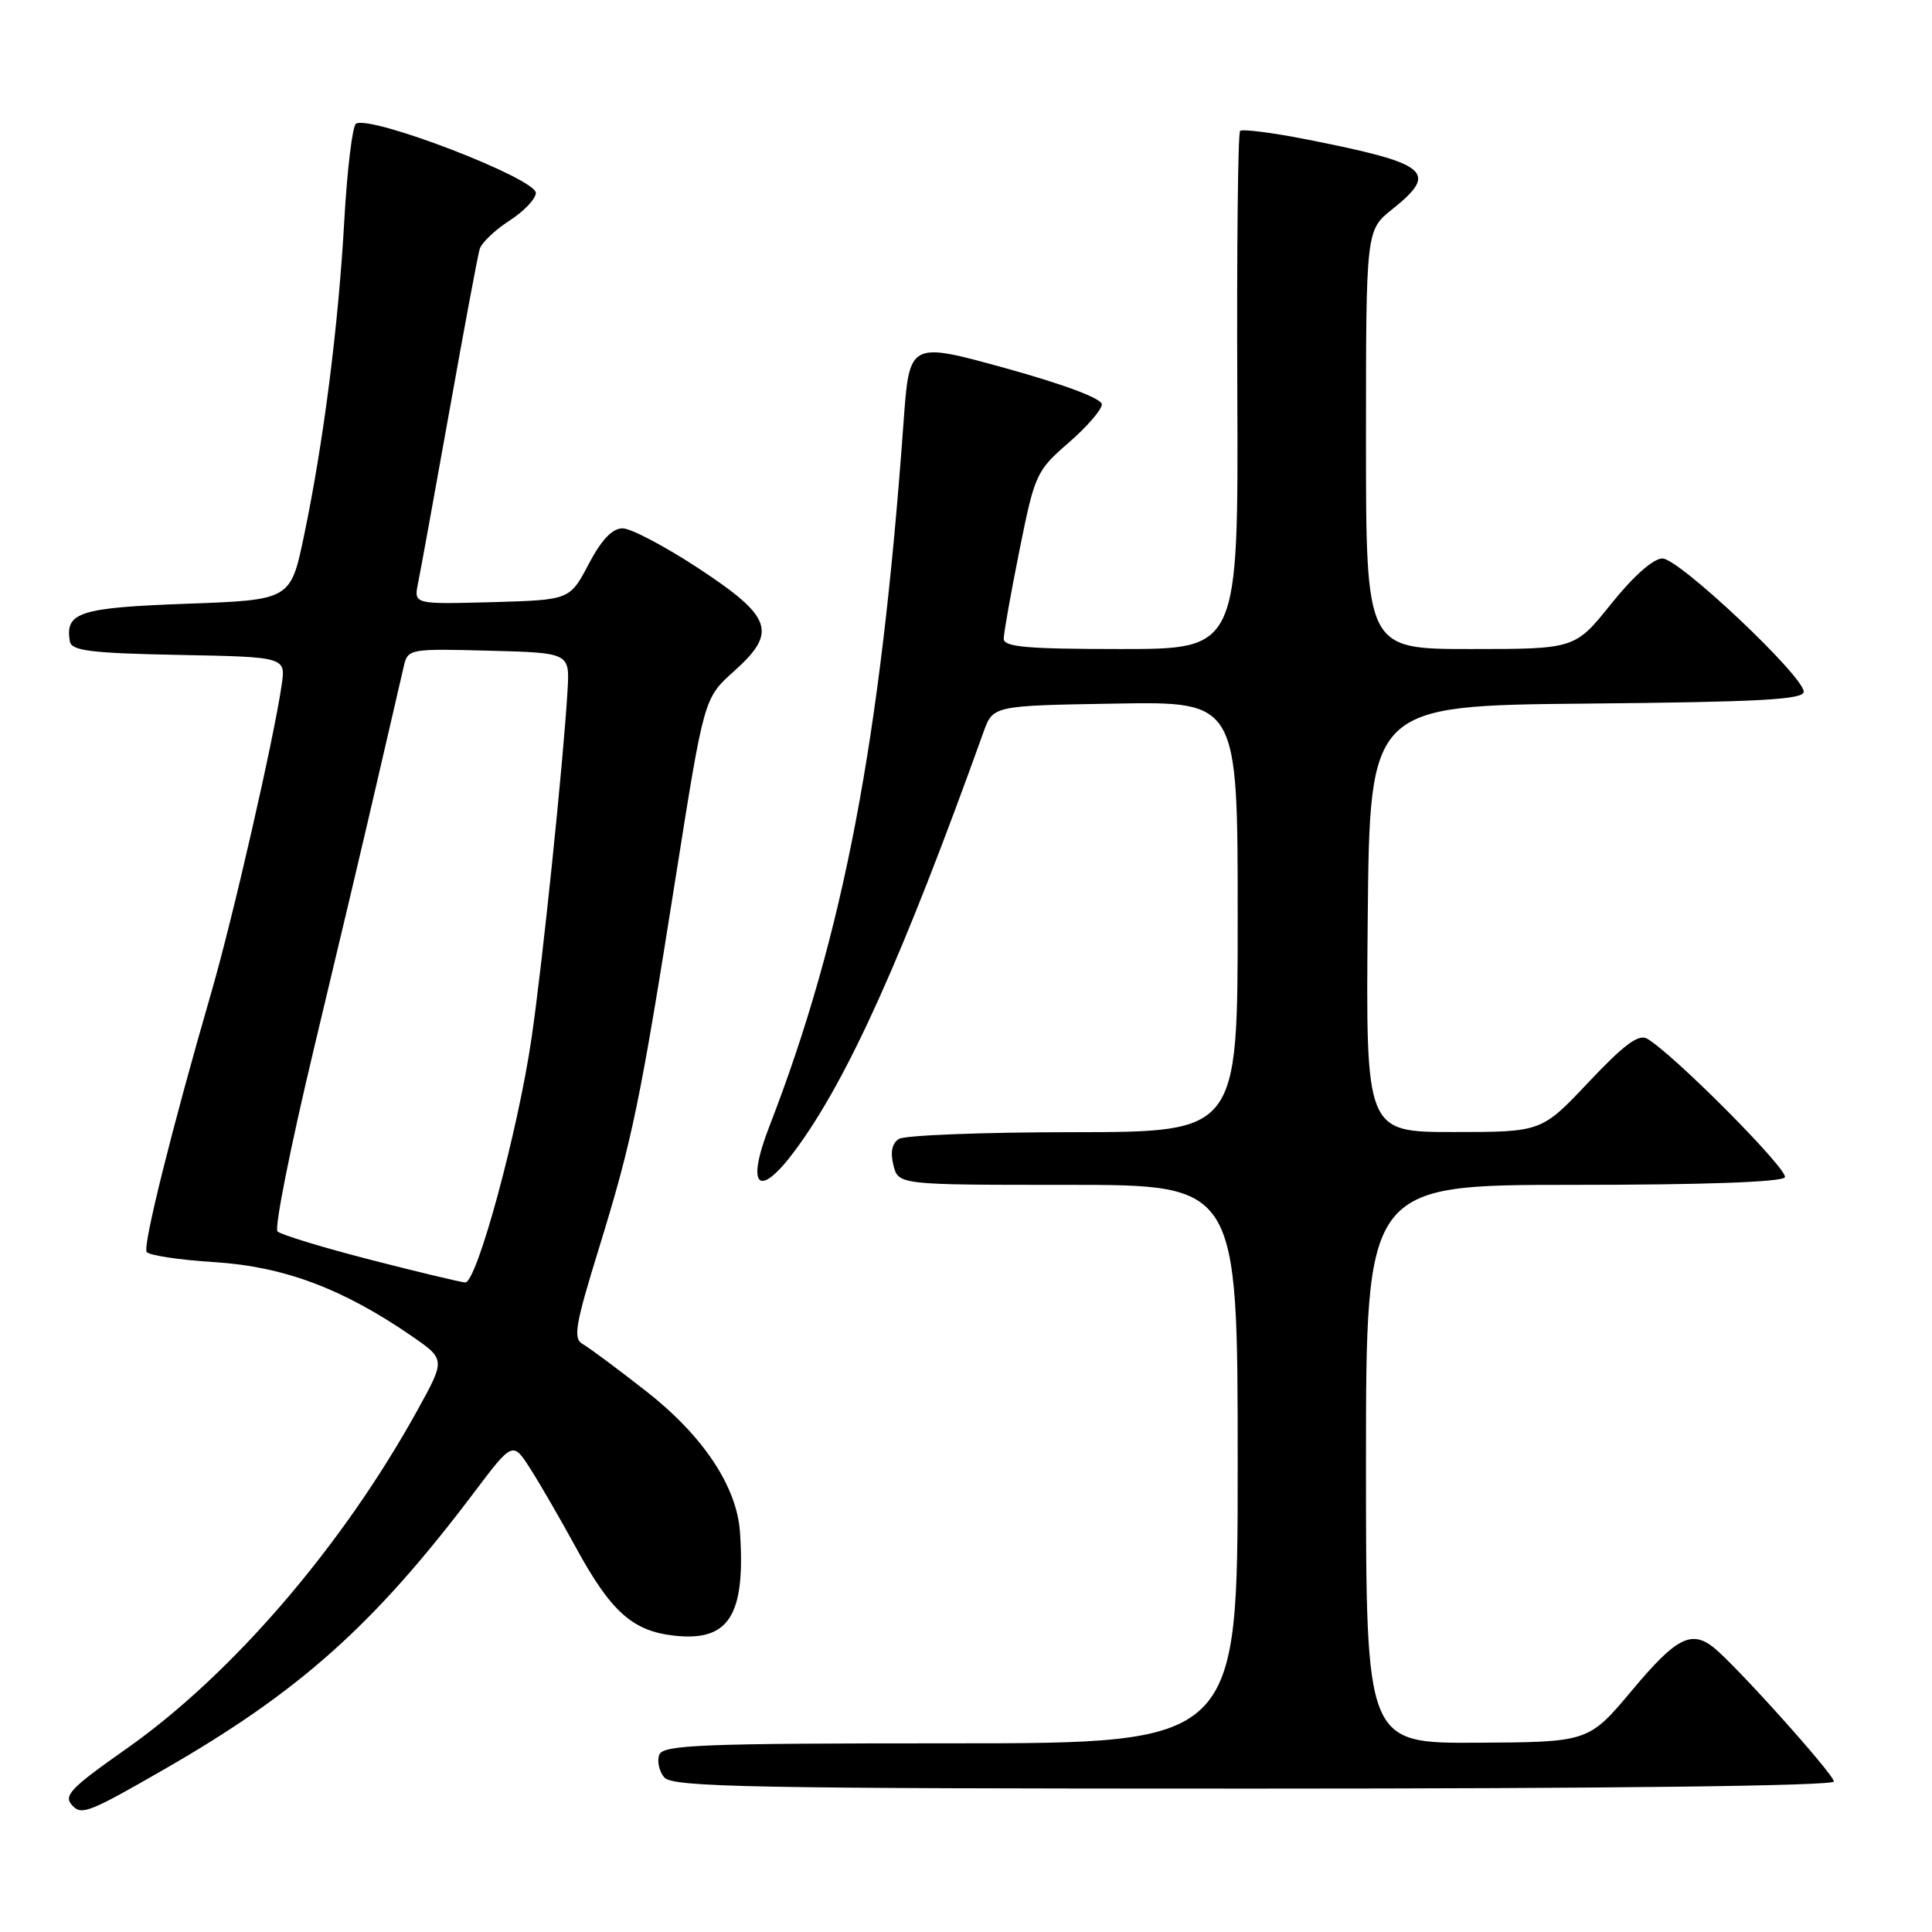 <?xml version="1.0" encoding="UTF-8" standalone="no"?>
<!DOCTYPE svg PUBLIC "-//W3C//DTD SVG 1.1//EN" "http://www.w3.org/Graphics/SVG/1.1/DTD/svg11.dtd" >
<svg xmlns="http://www.w3.org/2000/svg" xmlns:xlink="http://www.w3.org/1999/xlink" version="1.1" viewBox="0 0 256 256">
 <g >
 <path fill="currentColor"
d=" M 21.80 234.42 C 39.72 224.12 49.58 215.30 62.84 197.73 C 67.95 190.96 67.95 190.96 70.34 194.73 C 71.66 196.80 74.33 201.43 76.28 205.00 C 80.94 213.55 83.79 216.11 89.32 216.73 C 96.59 217.55 98.80 214.07 98.05 203.00 C 97.64 196.98 93.16 190.24 85.64 184.36 C 81.84 181.38 78.05 178.57 77.22 178.10 C 75.91 177.37 76.21 175.62 79.37 165.38 C 83.81 150.98 84.82 146.07 89.57 116.00 C 93.29 92.50 93.29 92.50 97.24 88.96 C 103.06 83.76 102.36 81.75 92.50 75.27 C 88.10 72.38 83.60 70.01 82.50 70.01 C 81.13 70.01 79.71 71.50 78.00 74.75 C 75.50 79.50 75.50 79.50 65.16 79.79 C 54.83 80.07 54.83 80.07 55.39 77.29 C 55.71 75.75 57.57 65.50 59.54 54.50 C 61.50 43.50 63.31 33.83 63.56 33.00 C 63.81 32.17 65.58 30.48 67.50 29.24 C 69.43 28.00 71.00 26.34 71.00 25.56 C 71.00 23.64 49.09 15.21 47.17 16.39 C 46.70 16.69 46.00 22.46 45.62 29.21 C 44.84 43.21 42.87 58.61 40.28 71.00 C 38.50 79.50 38.50 79.50 24.71 80.00 C 10.50 80.52 8.59 81.13 9.26 85.00 C 9.48 86.23 12.03 86.55 23.70 86.78 C 37.87 87.05 37.87 87.05 37.32 90.78 C 36.25 98.08 30.85 121.67 28.00 131.50 C 22.77 149.56 18.91 165.04 19.43 165.88 C 19.71 166.34 23.76 166.95 28.43 167.24 C 37.59 167.82 45.40 170.74 54.50 177.00 C 59.03 180.12 59.03 180.12 55.34 186.81 C 45.41 204.82 30.76 221.87 16.75 231.72 C 9.17 237.05 8.31 237.97 9.67 239.33 C 10.86 240.53 11.97 240.08 21.80 234.42 Z  M 243.00 236.06 C 243.00 235.12 229.94 220.57 227.04 218.28 C 224.10 215.96 222.06 217.03 216.30 223.92 C 210.50 230.84 210.50 230.84 195.75 230.92 C 181.00 231.00 181.00 231.00 181.00 194.00 C 181.00 157.00 181.00 157.00 208.44 157.00 C 225.74 157.00 236.11 156.63 236.50 156.00 C 237.07 155.08 221.74 139.65 218.25 137.63 C 217.12 136.98 215.18 138.42 210.51 143.38 C 204.26 150.00 204.26 150.00 192.62 150.00 C 180.97 150.00 180.97 150.00 181.23 121.75 C 181.50 93.50 181.50 93.50 210.25 93.23 C 233.12 93.02 239.00 92.70 239.00 91.66 C 239.00 89.59 222.48 74.00 220.28 74.00 C 219.08 74.00 216.44 76.33 213.50 80.00 C 208.69 86.00 208.69 86.00 194.84 86.00 C 181.00 86.00 181.00 86.00 181.00 58.25 C 181.00 30.50 181.00 30.50 184.50 27.71 C 190.69 22.77 189.33 21.67 173.17 18.48 C 168.58 17.57 164.60 17.07 164.32 17.35 C 164.03 17.63 163.87 33.20 163.95 51.93 C 164.09 86.00 164.09 86.00 148.55 86.00 C 136.10 86.00 133.00 85.73 133.00 84.64 C 133.00 83.89 133.94 78.60 135.09 72.89 C 137.11 62.83 137.32 62.38 141.59 58.67 C 144.02 56.57 146.00 54.27 146.00 53.58 C 146.00 52.81 141.01 50.94 133.25 48.79 C 120.50 45.27 120.50 45.27 119.73 55.88 C 116.69 98.09 111.77 123.89 101.93 149.29 C 98.79 157.40 100.54 158.95 105.41 152.36 C 112.36 142.94 119.63 126.78 130.32 97.00 C 131.58 93.50 131.58 93.50 147.79 93.23 C 164.00 92.95 164.00 92.95 164.00 121.48 C 164.00 150.00 164.00 150.00 142.25 150.02 C 130.29 150.02 119.88 150.43 119.11 150.91 C 118.20 151.49 117.95 152.67 118.38 154.39 C 119.04 157.00 119.04 157.00 141.52 157.00 C 164.00 157.00 164.00 157.00 164.00 194.00 C 164.00 231.00 164.00 231.00 125.97 231.00 C 92.94 231.00 87.86 231.20 87.36 232.51 C 87.04 233.34 87.33 234.69 88.01 235.51 C 89.08 236.81 99.30 237.00 166.12 237.00 C 213.47 237.00 243.00 236.64 243.00 236.06 Z  M 49.03 166.91 C 42.71 165.28 37.20 163.60 36.77 163.17 C 36.34 162.74 38.51 151.84 41.60 138.94 C 44.69 126.05 48.52 109.88 50.10 103.00 C 51.69 96.12 53.23 89.47 53.52 88.22 C 54.04 85.99 54.33 85.94 64.78 86.22 C 75.50 86.50 75.50 86.50 75.20 91.50 C 74.65 100.93 71.90 127.50 70.44 137.50 C 68.65 149.86 63.17 170.02 61.64 169.93 C 61.01 169.89 55.34 168.53 49.03 166.91 Z "/>
</g>
</svg>